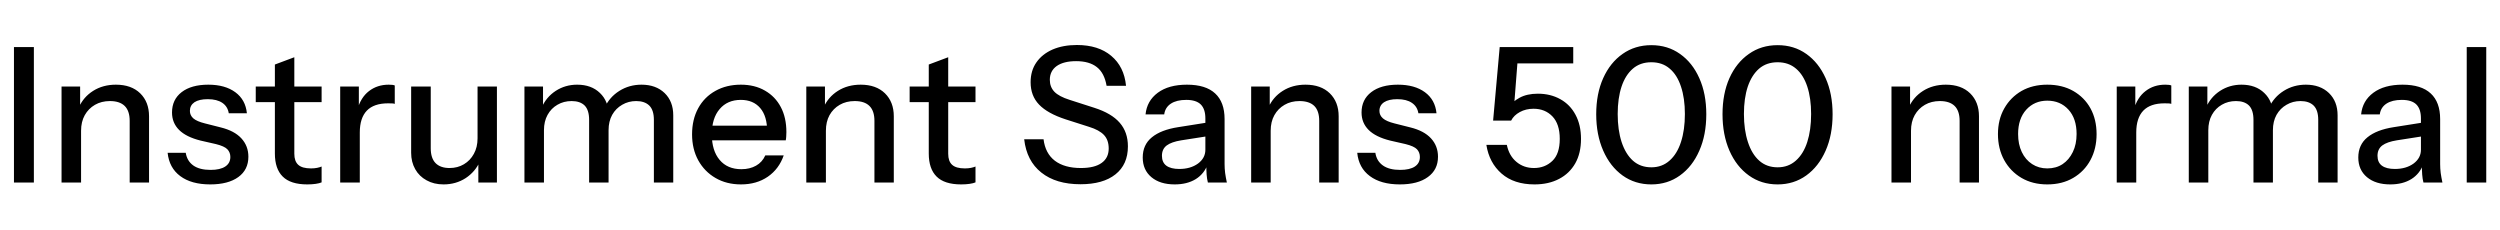 <svg xmlns="http://www.w3.org/2000/svg" xmlns:xlink="http://www.w3.org/1999/xlink" width="318.864" height="29.28"><path fill="black" d="M4.32 23.28L1.78 23.28L1.78 6L4.32 6L4.32 23.28ZM10.34 23.28L7.85 23.28L7.85 11.04L10.22 11.04L10.22 13.92L10.34 13.92L10.34 23.28ZM19.01 23.28L16.54 23.28L16.54 15.41Q16.54 14.14 15.90 13.51Q15.26 12.89 14.02 12.89L14.02 12.89Q12.94 12.89 12.11 13.37Q11.28 13.85 10.81 14.69Q10.34 15.53 10.34 16.68L10.34 16.68L10.03 13.75Q10.63 12.38 11.88 11.59Q13.13 10.80 14.78 10.80L14.78 10.80Q16.75 10.80 17.88 11.90Q19.01 13.01 19.01 14.83L19.01 14.83L19.01 23.28ZM26.81 23.52L26.81 23.52Q24.41 23.52 22.99 22.46Q21.58 21.41 21.38 19.49L21.38 19.49L23.69 19.49Q23.86 20.54 24.66 21.11Q25.46 21.67 26.86 21.67L26.86 21.67Q28.08 21.67 28.73 21.24Q29.38 20.81 29.38 20.02L29.38 20.02Q29.38 19.44 29.00 19.04Q28.63 18.65 27.55 18.38L27.55 18.38L25.58 17.93Q23.74 17.47 22.84 16.57Q21.94 15.67 21.94 14.35L21.94 14.35Q21.94 12.70 23.17 11.75Q24.41 10.80 26.57 10.80L26.57 10.80Q28.70 10.80 30.01 11.76Q31.32 12.72 31.49 14.45L31.49 14.45L29.18 14.45Q29.04 13.58 28.36 13.12Q27.67 12.65 26.50 12.65L26.50 12.65Q25.39 12.65 24.80 13.04Q24.22 13.44 24.22 14.14L24.22 14.14Q24.22 14.71 24.66 15.10Q25.10 15.48 26.14 15.74L26.14 15.74L28.15 16.25Q29.90 16.68 30.79 17.65Q31.68 18.62 31.68 19.99L31.68 19.99Q31.68 21.65 30.40 22.58Q29.11 23.52 26.81 23.52ZM39.19 23.52L39.19 23.52Q37.06 23.52 36.06 22.52Q35.06 21.53 35.06 19.58L35.06 19.58L35.06 8.23L37.54 7.30L37.54 19.61Q37.54 20.57 38.04 21.02Q38.54 21.48 39.67 21.48L39.67 21.48Q40.10 21.48 40.44 21.41Q40.78 21.34 41.02 21.24L41.02 21.24L41.02 23.26Q40.75 23.38 40.27 23.45Q39.79 23.52 39.19 23.52ZM41.02 13.03L32.62 13.03L32.62 11.04L41.02 11.04L41.02 13.03ZM45.89 23.28L43.39 23.28L43.39 11.04L45.77 11.04L45.77 14.09L45.89 14.09L45.89 23.28ZM45.89 16.90L45.89 16.90L45.58 13.99Q46.01 12.43 47.06 11.62Q48.12 10.80 49.58 10.80L49.58 10.80Q50.14 10.80 50.35 10.90L50.35 10.90L50.35 13.25Q50.23 13.20 50.02 13.19Q49.80 13.18 49.49 13.18L49.49 13.18Q47.69 13.18 46.79 14.11Q45.89 15.05 45.89 16.90ZM56.57 23.52L56.57 23.52Q55.34 23.52 54.41 23.00Q53.47 22.49 52.96 21.58Q52.44 20.66 52.44 19.49L52.44 19.49L52.44 11.04L54.94 11.04L54.94 18.91Q54.94 20.18 55.56 20.81Q56.18 21.43 57.34 21.43L57.34 21.43Q58.37 21.43 59.17 20.95Q59.98 20.47 60.44 19.62Q60.91 18.77 60.91 17.64L60.91 17.64L61.22 20.57Q60.62 21.91 59.39 22.72Q58.15 23.52 56.57 23.52ZM63.38 23.28L61.01 23.28L61.01 20.40L60.91 20.40L60.91 11.04L63.38 11.04L63.38 23.28ZM69.38 23.28L66.89 23.28L66.89 11.04L69.26 11.04L69.26 13.92L69.38 13.92L69.38 23.28ZM77.62 23.28L75.14 23.28L75.14 15.29Q75.14 14.04 74.57 13.46Q73.99 12.89 72.91 12.89L72.91 12.89Q71.90 12.89 71.10 13.36Q70.30 13.82 69.84 14.65Q69.38 15.48 69.38 16.61L69.38 16.61L69.07 13.75Q69.67 12.38 70.88 11.59Q72.10 10.80 73.61 10.80L73.61 10.80Q75.43 10.80 76.52 11.86Q77.62 12.91 77.62 14.64L77.62 14.64L77.62 23.28ZM85.87 23.28L83.40 23.28L83.40 15.29Q83.40 14.04 82.81 13.46Q82.22 12.89 81.14 12.89L81.14 12.89Q80.16 12.89 79.36 13.36Q78.55 13.82 78.08 14.65Q77.62 15.48 77.62 16.61L77.62 16.61L77.11 13.75Q77.74 12.38 79.00 11.59Q80.26 10.80 81.82 10.80L81.82 10.80Q83.66 10.80 84.77 11.87Q85.87 12.94 85.87 14.71L85.87 14.71L85.87 23.28ZM94.51 23.52L94.51 23.52Q92.66 23.52 91.26 22.70Q89.86 21.89 89.06 20.45Q88.27 19.01 88.27 17.14L88.27 17.14Q88.27 15.24 89.05 13.81Q89.83 12.38 91.25 11.59Q92.66 10.80 94.49 10.80L94.49 10.80Q96.26 10.80 97.57 11.56Q98.88 12.31 99.59 13.66Q100.30 15.00 100.30 16.85L100.30 16.85Q100.30 17.14 100.28 17.39Q100.27 17.64 100.22 17.90L100.22 17.90L89.95 17.90L89.95 16.03L98.47 16.03L97.85 16.78Q97.85 14.81 96.96 13.78Q96.07 12.74 94.49 12.74L94.49 12.74Q92.78 12.74 91.79 13.91Q90.79 15.07 90.79 17.14L90.79 17.14Q90.79 19.22 91.79 20.40Q92.78 21.58 94.56 21.58L94.56 21.58Q95.64 21.58 96.43 21.13Q97.22 20.69 97.61 19.82L97.61 19.82L99.96 19.82Q99.36 21.55 97.93 22.54Q96.50 23.52 94.51 23.52ZM105.34 23.28L102.84 23.28L102.84 11.04L105.22 11.04L105.22 13.92L105.34 13.92L105.34 23.28ZM114 23.28L111.53 23.28L111.53 15.41Q111.53 14.14 110.89 13.51Q110.26 12.89 109.01 12.89L109.01 12.89Q107.93 12.89 107.10 13.37Q106.27 13.85 105.80 14.69Q105.34 15.53 105.34 16.68L105.34 16.68L105.02 13.75Q105.62 12.38 106.87 11.59Q108.12 10.80 109.78 10.80L109.78 10.80Q111.74 10.80 112.87 11.90Q114 13.01 114 14.83L114 14.83L114 23.28ZM122.59 23.52L122.59 23.52Q120.46 23.52 119.46 22.52Q118.46 21.53 118.46 19.58L118.46 19.58L118.46 8.23L120.94 7.30L120.94 19.61Q120.94 20.57 121.44 21.02Q121.94 21.48 123.07 21.48L123.07 21.48Q123.50 21.48 123.84 21.41Q124.18 21.34 124.42 21.24L124.42 21.24L124.42 23.26Q124.15 23.38 123.67 23.45Q123.19 23.52 122.59 23.52ZM124.42 13.03L116.02 13.03L116.02 11.04L124.42 11.04L124.42 13.03ZM137.81 23.50L137.81 23.50Q134.69 23.50 132.82 22.01Q130.94 20.52 130.63 17.76L130.63 17.76L133.10 17.76Q133.32 19.56 134.54 20.50Q135.77 21.43 137.86 21.43L137.86 21.43Q139.61 21.43 140.51 20.78Q141.41 20.14 141.41 18.94L141.41 18.94Q141.41 17.86 140.81 17.22Q140.21 16.58 138.91 16.18L138.91 16.18L135.91 15.22Q133.61 14.47 132.53 13.34Q131.45 12.22 131.45 10.49L131.45 10.49Q131.45 9.02 132.18 7.97Q132.91 6.91 134.24 6.32Q135.58 5.74 137.35 5.74L137.35 5.74Q140.09 5.74 141.73 7.12Q143.38 8.50 143.62 10.94L143.62 10.94L141.14 10.94Q140.86 9.31 139.90 8.56Q138.94 7.80 137.26 7.80L137.26 7.80Q135.67 7.80 134.78 8.42Q133.90 9.05 133.90 10.18L133.90 10.18Q133.90 11.09 134.48 11.70Q135.07 12.31 136.44 12.74L136.44 12.74L139.58 13.75Q141.77 14.45 142.81 15.65Q143.86 16.85 143.86 18.67L143.86 18.67Q143.86 20.98 142.27 22.24Q140.69 23.50 137.81 23.50ZM156.48 23.28L154.06 23.28Q153.94 22.82 153.90 22.27Q153.86 21.72 153.86 20.93L153.86 20.93L153.74 20.93L153.74 15.10Q153.74 13.92 153.16 13.33Q152.57 12.74 151.30 12.74L151.30 12.74Q150.07 12.74 149.34 13.22Q148.61 13.70 148.49 14.59L148.49 14.59L146.11 14.59Q146.28 12.86 147.67 11.83Q149.06 10.80 151.39 10.80L151.39 10.80Q153.79 10.80 154.99 11.92Q156.19 13.03 156.19 15.19L156.19 15.19L156.19 20.93Q156.19 21.48 156.26 22.06Q156.34 22.63 156.48 23.28L156.48 23.28ZM149.83 23.52L149.83 23.52Q147.96 23.52 146.86 22.60Q145.75 21.67 145.75 20.09L145.75 20.09Q145.75 18.46 146.92 17.51Q148.08 16.56 150.26 16.22L150.26 16.22L154.30 15.58L154.30 17.33L150.65 17.90Q149.42 18.10 148.81 18.55Q148.20 19.01 148.20 19.87L148.20 19.87Q148.20 20.71 148.76 21.13Q149.33 21.55 150.41 21.55L150.41 21.55Q151.85 21.55 152.80 20.86Q153.74 20.16 153.74 19.10L153.74 19.10L154.06 20.88Q153.62 22.15 152.52 22.84Q151.42 23.52 149.83 23.52ZM162.07 23.28L159.58 23.28L159.58 11.04L161.95 11.04L161.95 13.92L162.07 13.92L162.07 23.28ZM170.74 23.28L168.26 23.28L168.26 15.41Q168.26 14.14 167.63 13.51Q166.99 12.89 165.74 12.89L165.74 12.89Q164.66 12.89 163.84 13.37Q163.01 13.85 162.54 14.69Q162.07 15.53 162.07 16.68L162.07 16.68L161.76 13.75Q162.36 12.38 163.61 11.59Q164.86 10.80 166.51 10.80L166.51 10.80Q168.48 10.80 169.61 11.90Q170.74 13.01 170.74 14.83L170.74 14.83L170.74 23.28ZM178.54 23.52L178.54 23.52Q176.14 23.52 174.72 22.46Q173.30 21.41 173.11 19.49L173.11 19.49L175.42 19.49Q175.58 20.54 176.39 21.11Q177.19 21.67 178.58 21.67L178.58 21.67Q179.81 21.67 180.46 21.24Q181.10 20.81 181.10 20.02L181.10 20.02Q181.10 19.44 180.73 19.04Q180.36 18.65 179.28 18.38L179.28 18.38L177.31 17.93Q175.46 17.47 174.56 16.57Q173.66 15.67 173.66 14.35L173.66 14.35Q173.66 12.70 174.90 11.75Q176.14 10.80 178.30 10.80L178.30 10.80Q180.43 10.80 181.74 11.76Q183.05 12.72 183.22 14.45L183.22 14.45L180.91 14.45Q180.77 13.58 180.08 13.12Q179.40 12.65 178.22 12.65L178.22 12.65Q177.12 12.65 176.53 13.04Q175.94 13.44 175.94 14.14L175.94 14.14Q175.94 14.71 176.39 15.10Q176.83 15.48 177.86 15.74L177.86 15.74L179.88 16.25Q181.63 16.68 182.52 17.65Q183.41 18.62 183.41 19.99L183.41 19.99Q183.41 21.65 182.12 22.58Q180.84 23.52 178.54 23.52ZM195.72 23.52L195.72 23.52Q193.10 23.52 191.52 22.14Q189.94 20.76 189.58 18.48L189.58 18.48L192.19 18.48Q192.48 19.87 193.42 20.65Q194.35 21.43 195.65 21.43L195.65 21.43Q197.04 21.43 197.99 20.53Q198.94 19.63 198.94 17.71L198.94 17.71Q198.94 15.82 198.00 14.84Q197.06 13.87 195.60 13.87L195.60 13.87Q194.62 13.87 193.85 14.29Q193.08 14.71 192.74 15.38L192.74 15.38L190.44 15.38L191.28 6L200.66 6L200.66 8.09L192.48 8.09L193.58 7.54L193.08 13.97L192.38 13.80Q192.86 12.98 193.81 12.47Q194.76 11.95 196.15 11.95L196.15 11.95Q197.76 11.95 199.01 12.65Q200.26 13.34 200.95 14.64Q201.65 15.94 201.65 17.71L201.65 17.71Q201.65 19.54 200.92 20.83Q200.18 22.13 198.85 22.82Q197.52 23.52 195.72 23.52ZM210.62 23.52L210.62 23.52Q208.54 23.52 206.95 22.38Q205.37 21.24 204.48 19.21Q203.59 17.18 203.59 14.57L203.59 14.57Q203.59 11.95 204.48 9.97Q205.37 7.99 206.95 6.88Q208.54 5.76 210.62 5.76L210.62 5.76Q212.71 5.76 214.28 6.88Q215.86 7.99 216.74 9.97Q217.63 11.95 217.63 14.57L217.63 14.57Q217.63 17.21 216.74 19.22Q215.86 21.24 214.27 22.38Q212.69 23.52 210.62 23.52ZM210.62 21.34L210.62 21.34Q211.99 21.34 212.95 20.48Q213.91 19.63 214.40 18.11Q214.90 16.58 214.90 14.54L214.90 14.54Q214.90 12.53 214.40 11.04Q213.91 9.55 212.96 8.75Q212.02 7.94 210.62 7.94L210.62 7.94Q209.21 7.94 208.26 8.76Q207.31 9.58 206.82 11.05Q206.33 12.53 206.33 14.54L206.33 14.54Q206.33 16.58 206.83 18.12Q207.34 19.66 208.28 20.50Q209.23 21.34 210.62 21.34ZM226.73 23.52L226.73 23.52Q224.64 23.52 223.06 22.38Q221.47 21.24 220.58 19.21Q219.70 17.18 219.70 14.57L219.70 14.57Q219.70 11.95 220.58 9.97Q221.47 7.99 223.06 6.88Q224.64 5.76 226.73 5.76L226.73 5.76Q228.82 5.76 230.39 6.88Q231.96 7.99 232.85 9.97Q233.74 11.95 233.74 14.57L233.74 14.57Q233.74 17.21 232.85 19.22Q231.96 21.24 230.38 22.38Q228.79 23.52 226.73 23.52ZM226.73 21.34L226.73 21.34Q228.10 21.34 229.06 20.48Q230.02 19.63 230.51 18.11Q231.00 16.58 231.00 14.54L231.00 14.54Q231.00 12.53 230.51 11.04Q230.02 9.55 229.07 8.75Q228.12 7.94 226.73 7.94L226.73 7.94Q225.31 7.94 224.36 8.76Q223.42 9.58 222.92 11.05Q222.43 12.53 222.43 14.54L222.43 14.54Q222.43 16.58 222.94 18.12Q223.44 19.66 224.39 20.50Q225.34 21.34 226.73 21.34ZM243.74 23.28L241.25 23.28L241.25 11.04L243.62 11.04L243.62 13.92L243.74 13.92L243.74 23.28ZM252.41 23.28L249.94 23.28L249.94 15.41Q249.94 14.14 249.30 13.51Q248.66 12.89 247.42 12.89L247.42 12.89Q246.34 12.89 245.51 13.37Q244.68 13.85 244.21 14.69Q243.74 15.53 243.74 16.68L243.74 16.68L243.43 13.75Q244.03 12.38 245.28 11.59Q246.53 10.80 248.18 10.80L248.18 10.80Q250.15 10.80 251.28 11.90Q252.41 13.01 252.41 14.83L252.41 14.83L252.41 23.28ZM261.12 23.52L261.12 23.52Q259.25 23.52 257.83 22.69Q256.42 21.86 255.62 20.41Q254.83 18.96 254.83 17.11L254.83 17.11Q254.83 15.24 255.64 13.82Q256.44 12.41 257.84 11.60Q259.25 10.80 261.12 10.80L261.12 10.80Q263.02 10.80 264.43 11.60Q265.85 12.41 266.63 13.82Q267.41 15.24 267.41 17.11L267.41 17.11Q267.41 18.96 266.63 20.41Q265.85 21.86 264.43 22.69Q263.02 23.52 261.12 23.52ZM261.12 21.48L261.12 21.48Q262.25 21.48 263.08 20.93Q263.90 20.38 264.38 19.39Q264.86 18.41 264.86 17.09L264.86 17.09Q264.86 15.12 263.82 13.98Q262.78 12.84 261.12 12.84L261.12 12.84Q259.49 12.84 258.44 13.99Q257.40 15.14 257.40 17.09L257.40 17.09Q257.40 18.41 257.87 19.39Q258.34 20.38 259.19 20.93Q260.04 21.48 261.12 21.48ZM272.47 23.28L269.98 23.28L269.98 11.04L272.35 11.04L272.35 14.09L272.47 14.09L272.47 23.28ZM272.47 16.90L272.47 16.90L272.16 13.99Q272.59 12.43 273.65 11.62Q274.70 10.80 276.17 10.80L276.17 10.80Q276.72 10.80 276.94 10.90L276.94 10.90L276.94 13.25Q276.82 13.20 276.60 13.19Q276.38 13.18 276.07 13.18L276.07 13.18Q274.27 13.18 273.37 14.11Q272.47 15.05 272.47 16.90ZM281.66 23.28L279.17 23.28L279.17 11.04L281.54 11.04L281.54 13.92L281.66 13.92L281.66 23.28ZM289.90 23.28L287.42 23.28L287.42 15.29Q287.42 14.04 286.85 13.46Q286.27 12.89 285.19 12.89L285.19 12.89Q284.18 12.89 283.38 13.36Q282.58 13.82 282.12 14.65Q281.66 15.48 281.66 16.61L281.66 16.61L281.35 13.75Q281.95 12.38 283.16 11.59Q284.38 10.80 285.89 10.80L285.89 10.80Q287.71 10.80 288.80 11.86Q289.90 12.91 289.90 14.64L289.90 14.64L289.90 23.28ZM298.15 23.28L295.68 23.28L295.68 15.29Q295.68 14.04 295.09 13.46Q294.50 12.89 293.42 12.89L293.42 12.89Q292.44 12.89 291.64 13.36Q290.83 13.82 290.36 14.65Q289.90 15.48 289.90 16.61L289.90 16.61L289.39 13.75Q290.02 12.38 291.28 11.59Q292.54 10.80 294.10 10.80L294.10 10.80Q295.94 10.80 297.05 11.87Q298.15 12.94 298.15 14.71L298.15 14.71L298.15 23.28ZM311.52 23.28L309.10 23.28Q308.98 22.82 308.94 22.27Q308.90 21.72 308.90 20.93L308.90 20.93L308.78 20.93L308.78 15.10Q308.78 13.92 308.20 13.33Q307.61 12.74 306.34 12.74L306.34 12.74Q305.11 12.74 304.38 13.22Q303.65 13.70 303.53 14.59L303.53 14.59L301.15 14.59Q301.32 12.86 302.71 11.83Q304.10 10.80 306.43 10.80L306.43 10.80Q308.83 10.80 310.03 11.92Q311.23 13.03 311.23 15.19L311.23 15.19L311.23 20.93Q311.23 21.48 311.30 22.06Q311.38 22.63 311.52 23.28L311.52 23.28ZM304.87 23.52L304.87 23.52Q303.00 23.52 301.90 22.60Q300.79 21.67 300.79 20.09L300.79 20.09Q300.79 18.46 301.96 17.51Q303.12 16.56 305.30 16.22L305.30 16.22L309.34 15.58L309.34 17.33L305.69 17.90Q304.46 18.10 303.85 18.55Q303.24 19.01 303.24 19.87L303.24 19.87Q303.24 20.71 303.80 21.13Q304.37 21.55 305.45 21.55L305.45 21.55Q306.89 21.55 307.84 20.86Q308.78 20.16 308.78 19.10L308.78 19.10L309.10 20.88Q308.66 22.15 307.56 22.84Q306.46 23.52 304.87 23.52ZM317.11 23.28L314.62 23.28L314.62 6L317.11 6L317.11 23.28Z"/></svg>